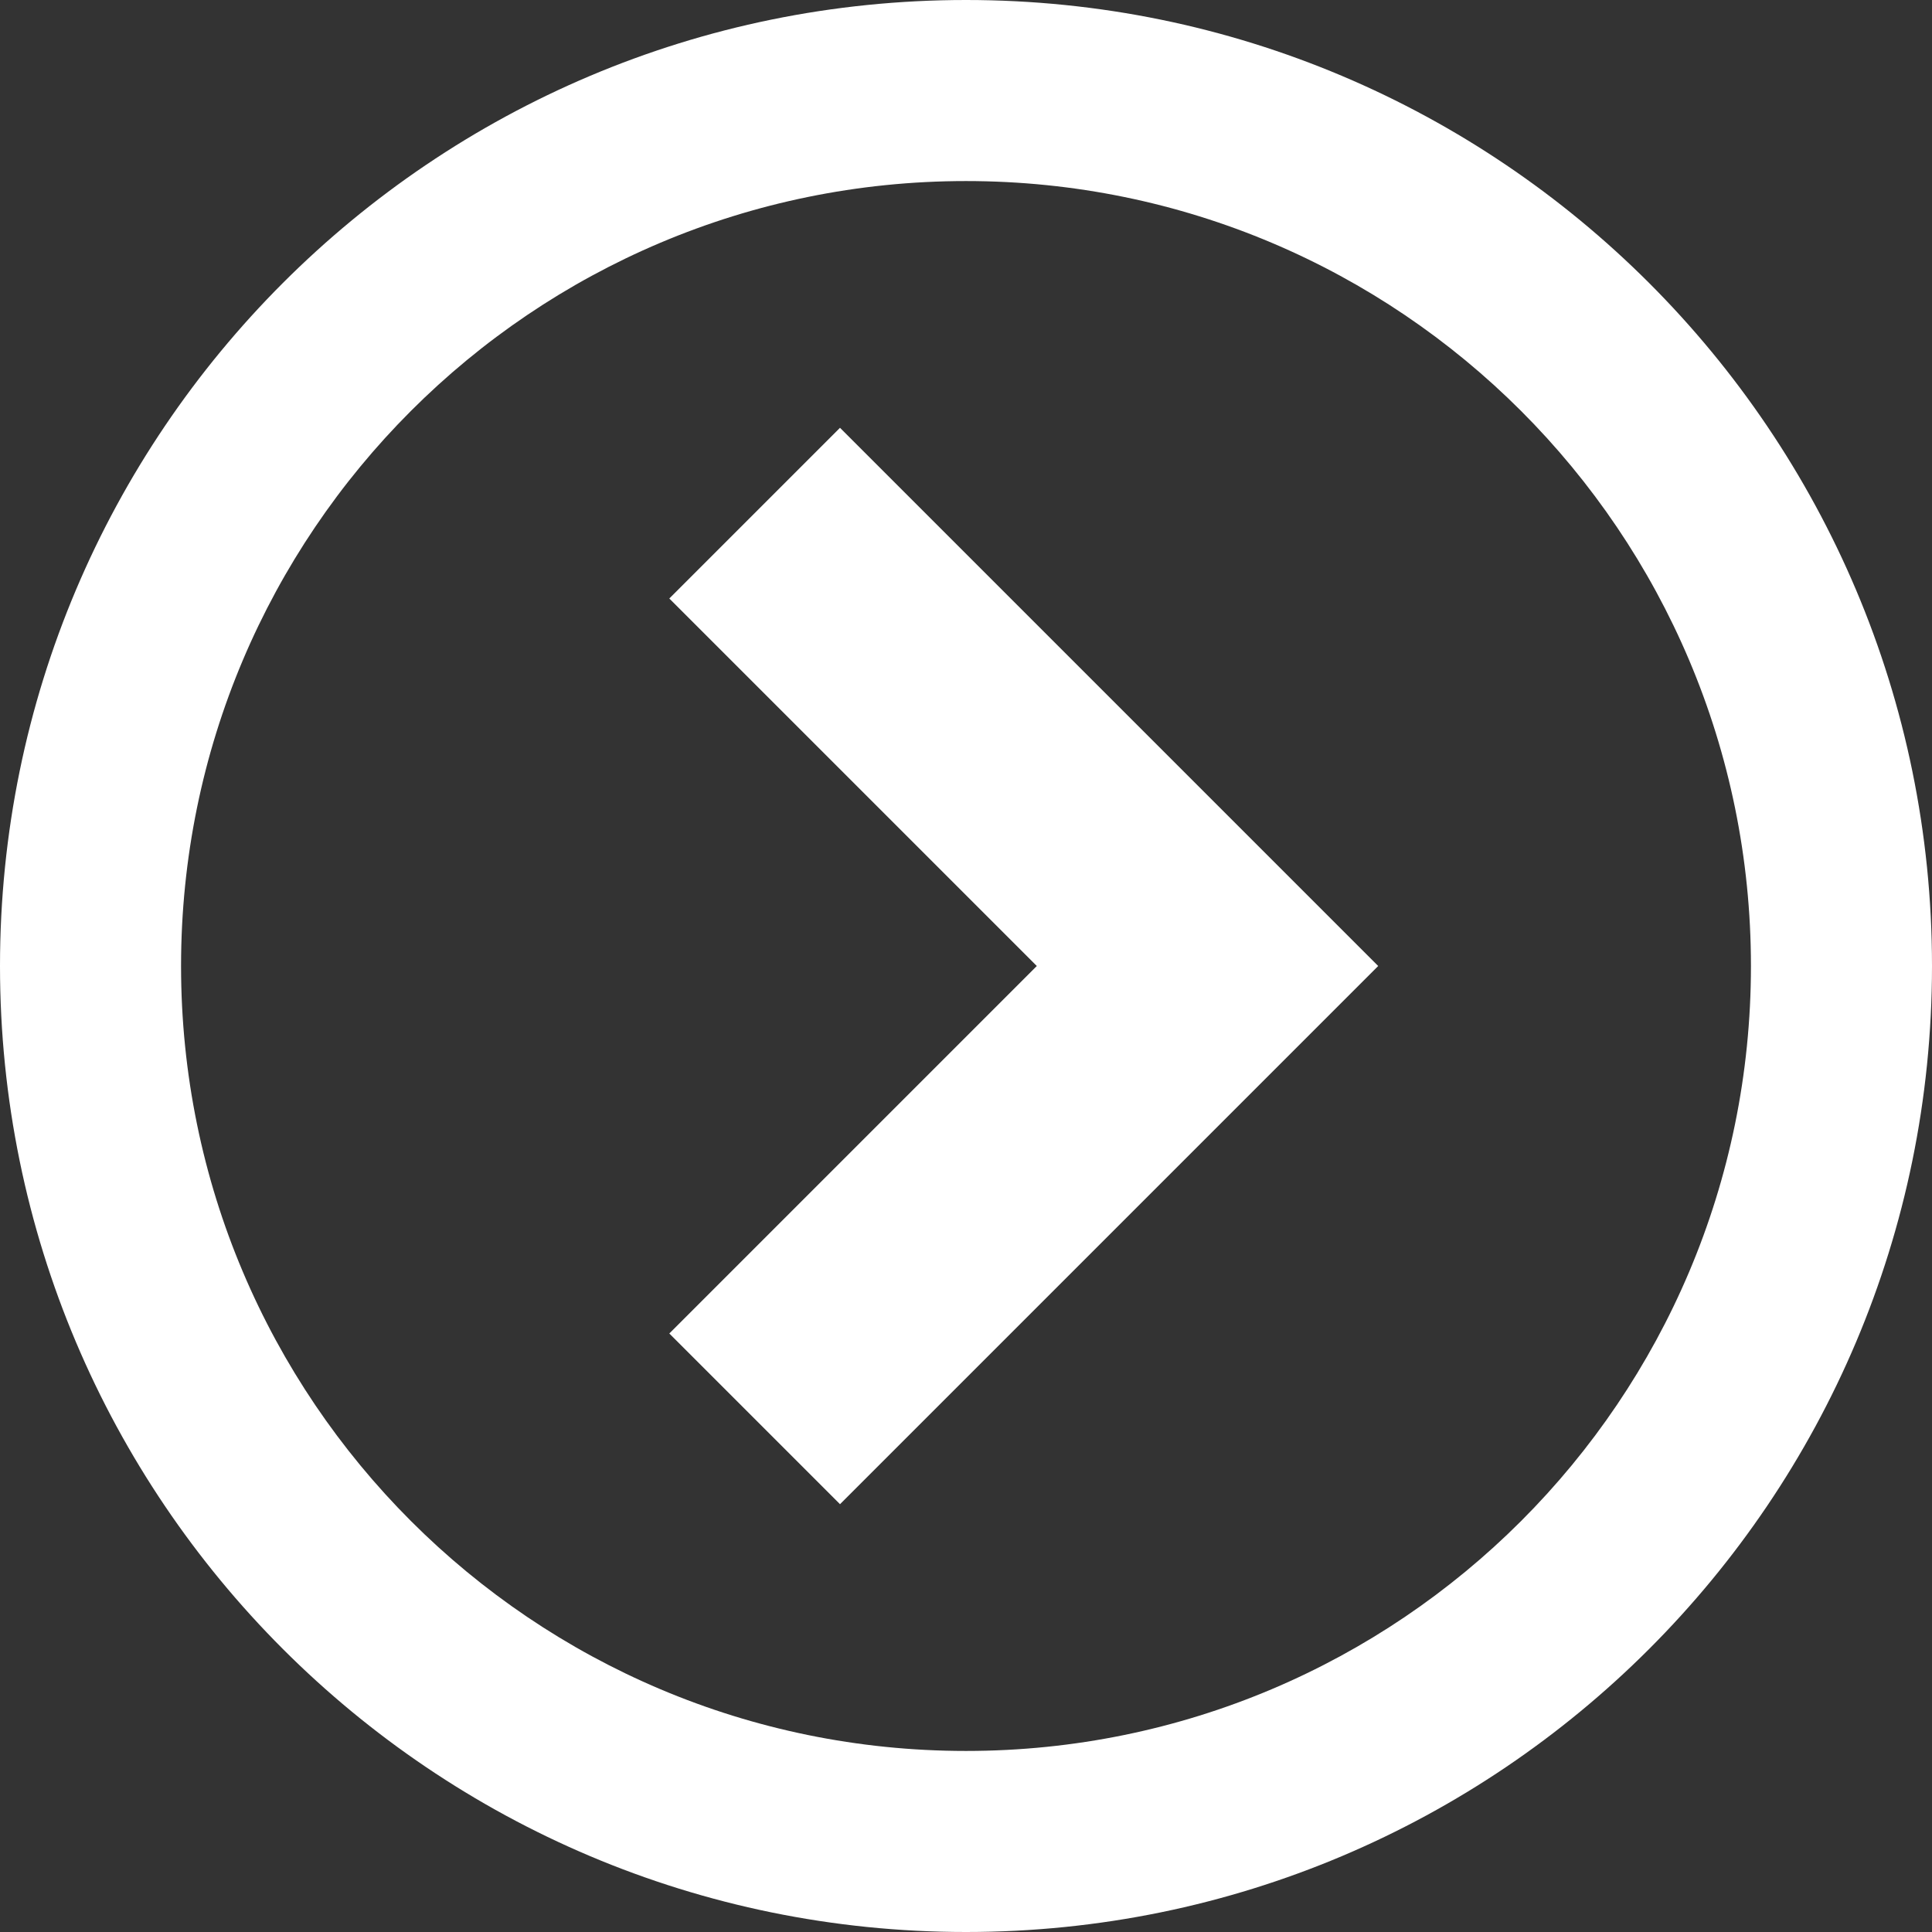 <?xml version="1.0" encoding="utf-8"?>
<!-- Generated by IcoMoon.io -->
<!DOCTYPE svg PUBLIC "-//W3C//DTD SVG 1.1//EN" "http://www.w3.org/Graphics/SVG/1.1/DTD/svg11.dtd">
<svg version="1.1" xmlns="http://www.w3.org/2000/svg" xmlns:xlink="http://www.w3.org/1999/xlink" width="22" height="22" viewBox="0 0 14 14">
<rect x="0" y="0" width="14" height="14" fill="#333333" stroke="none"/>
<path fill="#ffffff" d="M7 0c-3.866 0-7 3.134-7 7s3.134 7 7 7 7-3.134 7-7-3.134-7-7-7zM7 12.688c-3.141 0-5.688-2.546-5.688-5.688s2.546-5.688 5.688-5.688 5.688 2.546 5.688 5.688-2.546 5.688-5.688 5.688z"></path>
<path fill="#ffffff" d="M4.85 9.663l1.237 1.237 3.9-3.9-3.9-3.9-1.237 1.237 2.663 2.663z"></path>
</svg>

